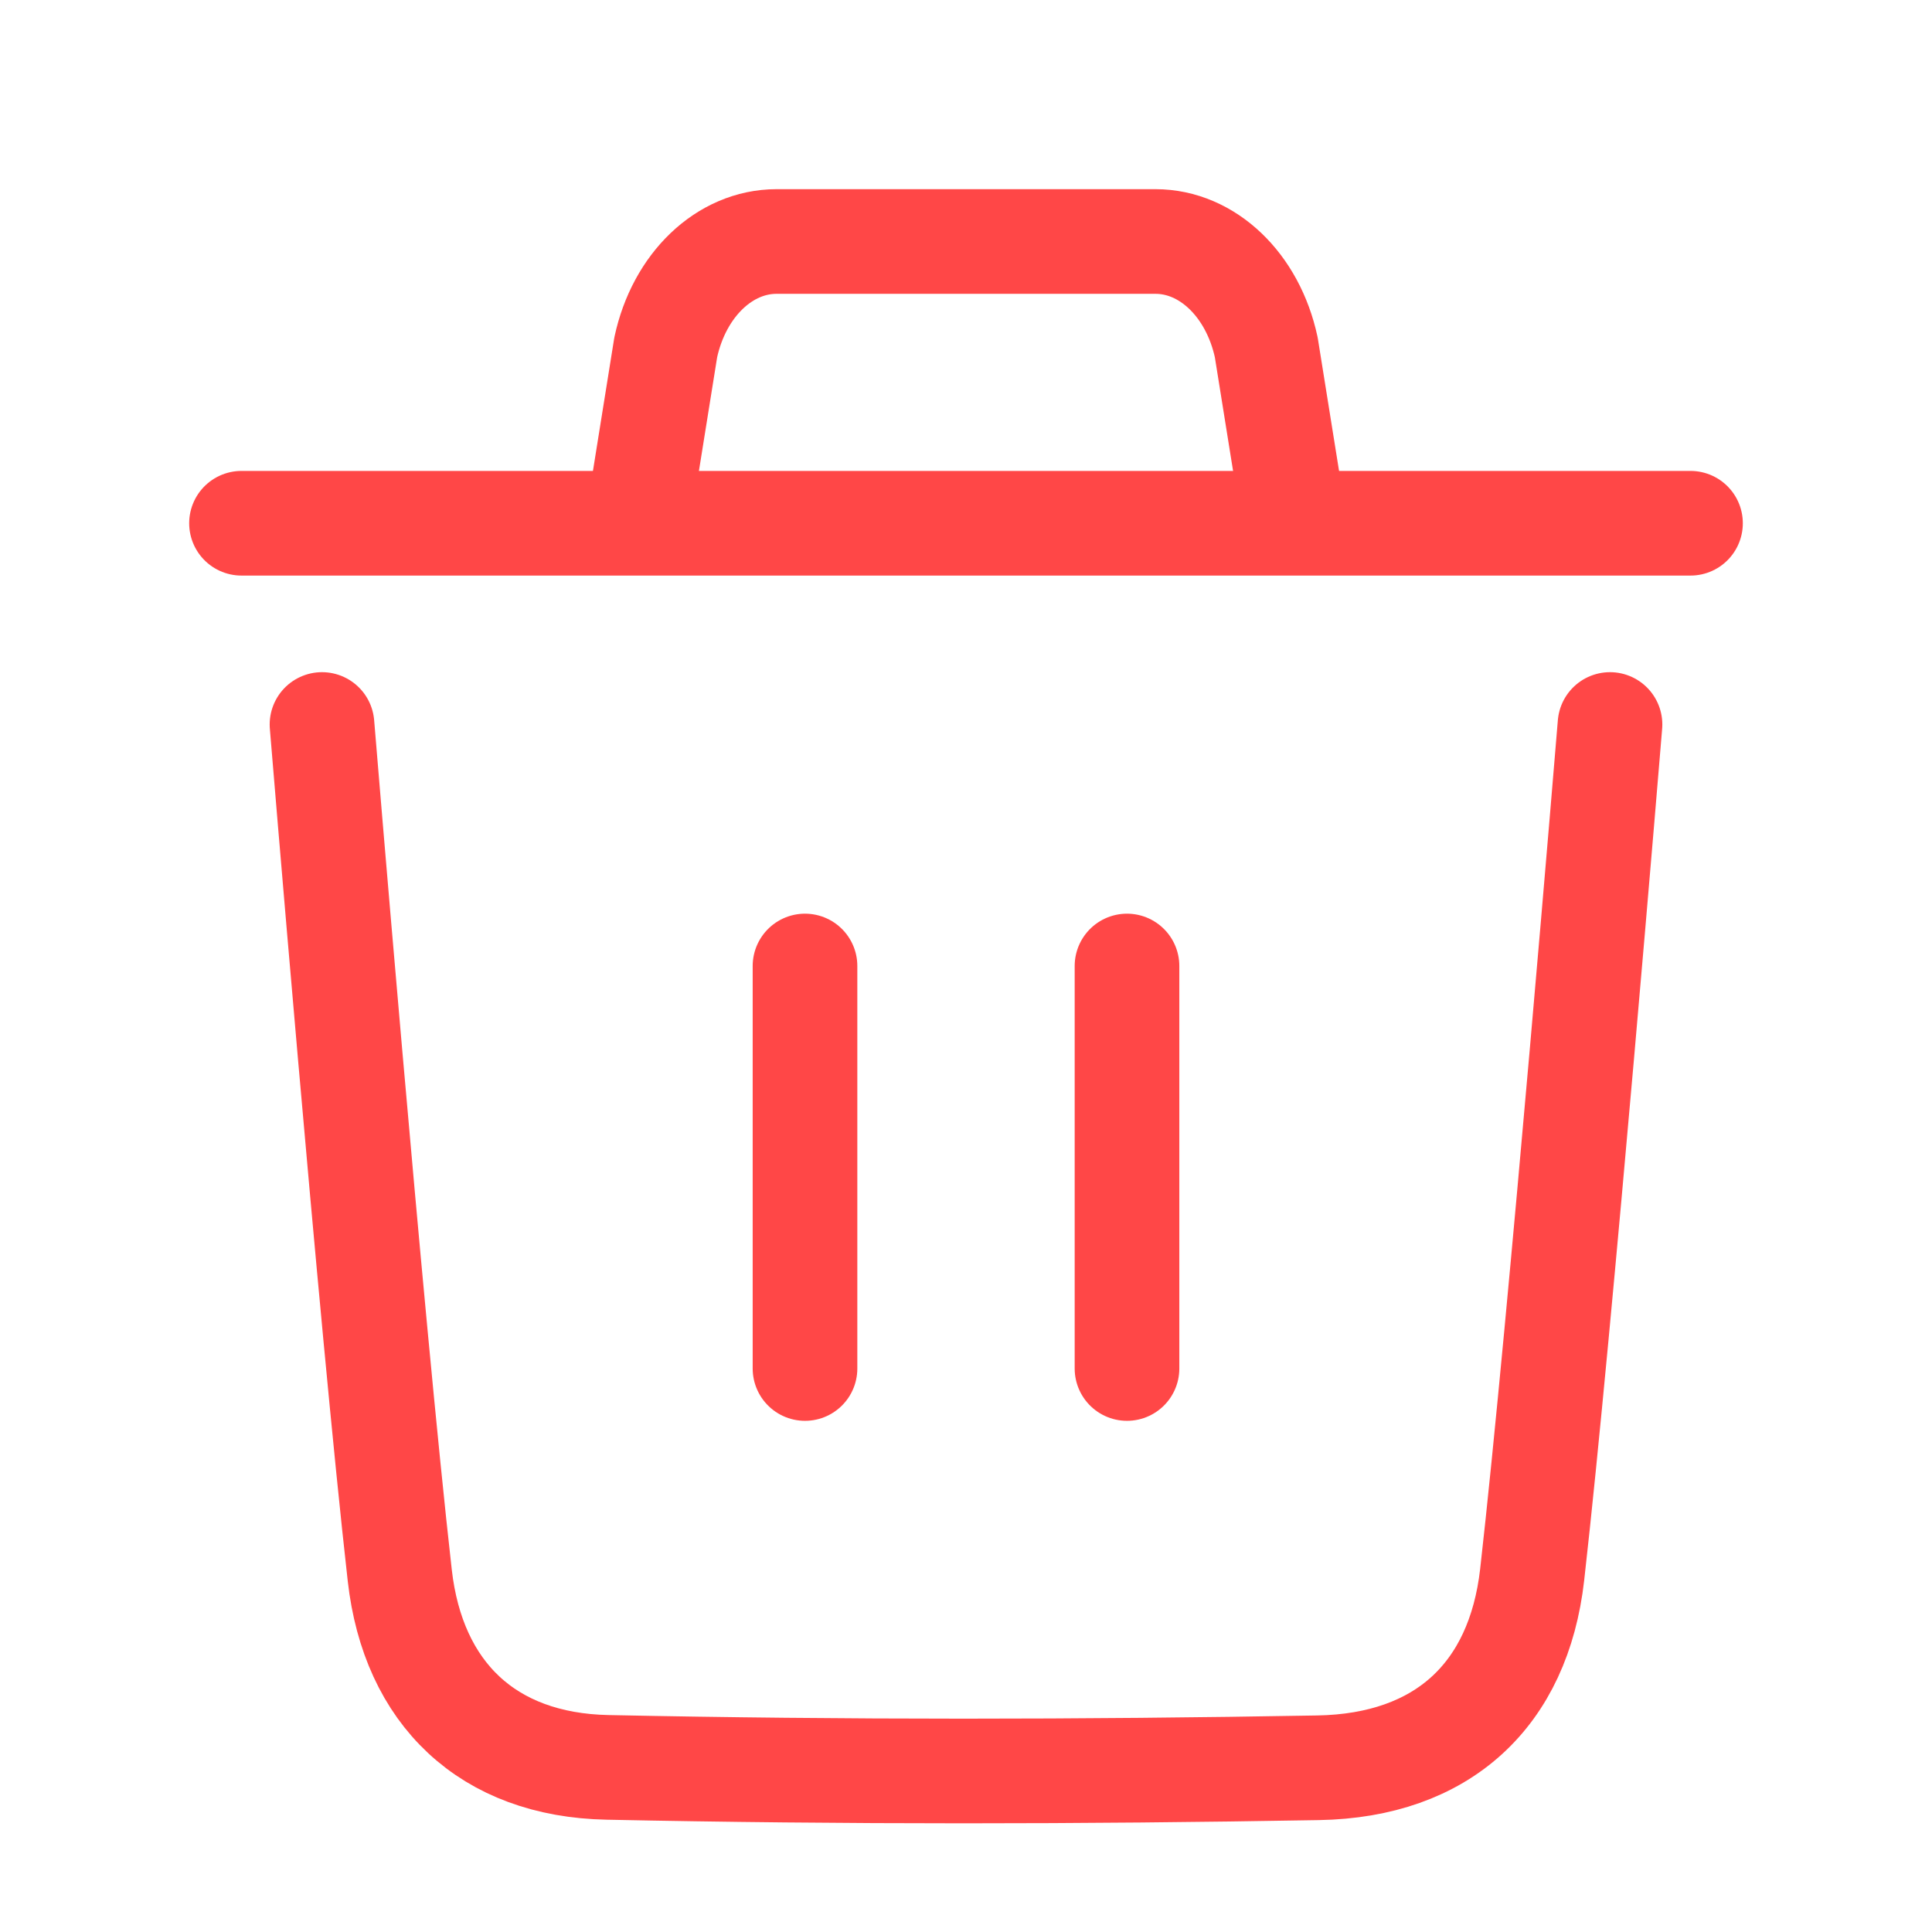 <svg width="24" height="24" viewBox="0 0 24 24" fill="none" xmlns="http://www.w3.org/2000/svg">
<path d="M20 9C20 9 19.388 16.431 19.033 19.562C18.863 21.057 17.92 21.933 16.374 21.96C13.432 22.012 10.488 22.016 7.547 21.955C6.06 21.925 5.132 21.038 4.966 19.57C4.609 16.412 4 9 4 9" stroke="#FF4747" stroke-width="1.3" stroke-linecap="round" stroke-linejoin="round"/>
<path d="M10 17L10 12" stroke="#FF4747" stroke-width="1.3" stroke-linecap="round"/>
<path d="M14 17L14 12" stroke="#FF4747" stroke-width="1.3" stroke-linecap="round"/>
<path d="M21 6.5H3" stroke="#FF4747" stroke-width="1.3" stroke-linecap="round" stroke-linejoin="round"/>
<path d="M16 6L15.73 4.315C15.563 3.538 14.998 3 14.354 3H9.646C9.002 3 8.437 3.538 8.27 4.315L8 6" stroke="#FF4747" stroke-width="1.3" stroke-linecap="round" stroke-linejoin="round"/>
</svg>
